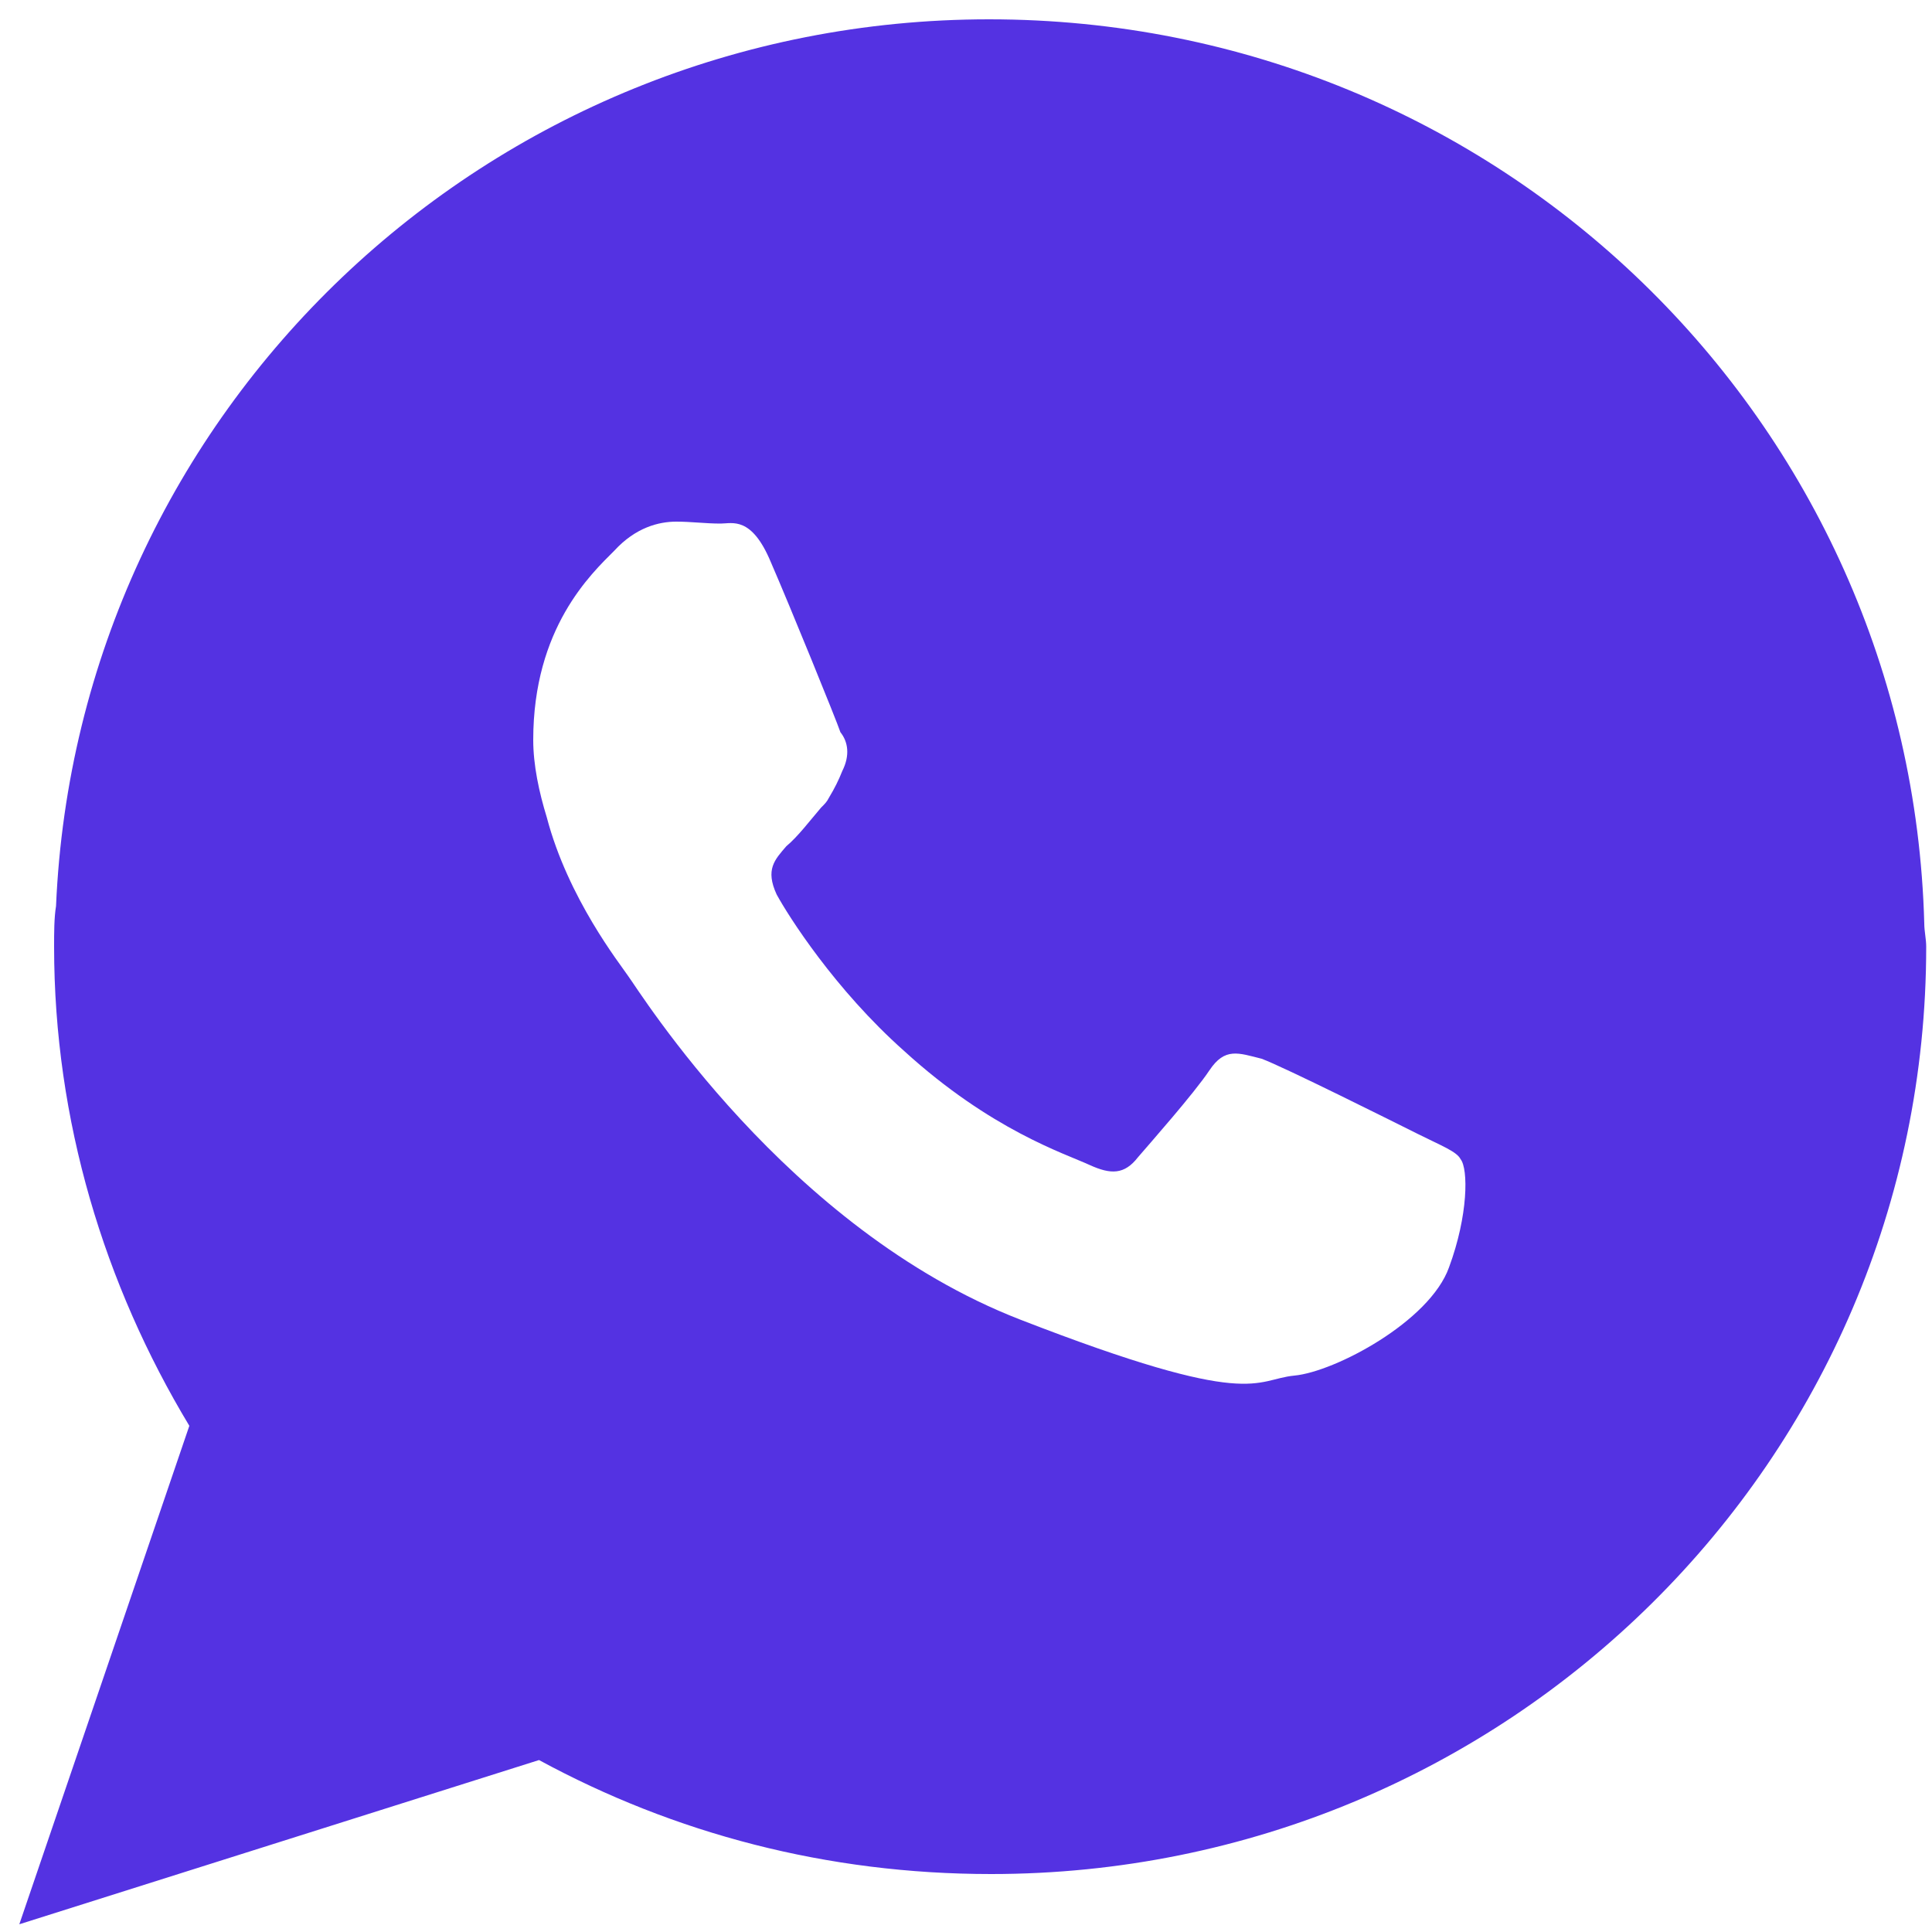 <?xml version="1.0" encoding="utf-8"?>
<!-- Generator: Adobe Illustrator 22.0.1, SVG Export Plug-In . SVG Version: 6.00 Build 0)  -->
<svg version="1.1" id="Слой_1" xmlns="http://www.w3.org/2000/svg" xmlns:xlink="http://www.w3.org/1999/xlink" x="0px" y="0px"
	 viewBox="0 0 100 100" style="enable-background:new 0 0 100 100;" xml:space="preserve">
<style type="text/css">
	.st0{fill:#EFEFEF;}
	.st1{fill:url(#SVGID_1_);}
	.st2{opacity:0.28;}
	.st3{fill:#FFFFFF;}
	.st4{fill:#383838;}
	.st5{fill:none;stroke:#5432E2;stroke-width:3;stroke-miterlimit:10;}
	.st6{fill:none;stroke:#383838;stroke-width:0.75;stroke-miterlimit:10;}
	.st7{fill:#5432E2;}
	.st8{fill:none;stroke:#5432E2;stroke-width:2;stroke-miterlimit:10;}
	.st9{fill:url(#SVGID_2_);}
	.st10{fill:url(#SVGID_3_);}
	.st11{opacity:0.48;}
	.st12{opacity:0.42;}
	.st13{filter:url(#Adobe_OpacityMaskFilter);}
	.st14{mask:url(#SVGID_4_);}
	.st15{fill:url(#SVGID_5_);}
	.st16{filter:url(#Adobe_OpacityMaskFilter_1_);}
	.st17{opacity:7.000000e-02;}
	.st18{fill:#9300D6;}
	.st19{fill:#DBDBDB;}
	.st20{fill:url(#SVGID_6_);}
	.st21{fill-rule:evenodd;clip-rule:evenodd;fill:#5432E2;}
	.st22{fill-rule:evenodd;clip-rule:evenodd;fill:#FFFFFF;}
	.st23{fill:none;stroke:#ED7464;stroke-width:4.823;stroke-linecap:round;stroke-miterlimit:10;}
	.st24{clip-path:url(#SVGID_12_);}
	.st25{fill:#231F20;}
	.st26{fill:#DC1010;}
	.st27{fill:#DD1414;}
	.st28{fill:#DD1C1C;}
	.st29{fill:#DC1919;}
	.st30{fill:#DE2423;}
	.st31{clip-path:url(#SVGID_16_);}
	.st32{opacity:0.4;fill:#FFFFFF;}
	.st33{opacity:9.000000e-02;}
	.st34{clip-path:url(#SVGID_22_);fill:#333333;}
	.st35{clip-path:url(#SVGID_22_);}
	.st36{opacity:0.3;}
	.st37{clip-path:url(#SVGID_28_);fill:#352A4B;}
	.st38{clip-path:url(#SVGID_28_);}
	.st39{clip-path:url(#SVGID_32_);}
	.st40{enable-background:new    ;}
	.st41{fill:#A03A63;}
	.st42{clip-path:url(#SVGID_34_);fill:#DBDBDB;}
	.st43{clip-path:url(#SVGID_34_);}
	.st44{fill:#BDCCD4;}
	.st45{clip-path:url(#SVGID_38_);fill:#1A1A1A;}
	.st46{clip-path:url(#SVGID_38_);}
	.st47{filter:url(#Adobe_OpacityMaskFilter_2_);}
	.st48{mask:url(#SVGID_39_);}
	.st49{opacity:0.11;}
</style>
<g>
	<path class="st21" d="M99.6,47.8C98.9,21.8,77.6,1,51.2,1C25.2,1,4,21.3,2.9,46.9c-0.1,0.6-0.1,1.4-0.1,2.1c0,9,2.6,17.5,7,24.8
		L1,99.6l26.9-8.5c7,3.8,14.9,5.9,23.4,5.9C78,97,99.7,75.6,99.7,49C99.7,48.6,99.6,48.2,99.6,47.8L99.6,47.8z"/>
	<path class="st22" d="M73.4,58.7c-1.2-0.6-7-3.5-8.1-3.9c-1.2-0.3-1.9-0.6-2.7,0.6c-0.8,1.2-3.1,3.8-3.7,4.5
		c-0.7,0.9-1.4,0.9-2.5,0.4c-1.3-0.6-5.1-1.8-9.6-5.9c-3.6-3.2-6-7-6.6-8.1c-0.6-1.3-0.1-1.8,0.5-2.5c0.6-0.5,1.2-1.3,1.8-2
		c0.2-0.2,0.3-0.3,0.4-0.5c0.3-0.5,0.5-0.9,0.7-1.4c0.4-0.8,0.3-1.5-0.1-2c-0.2-0.6-2.6-6.5-3.6-8.8c-1-2.4-2-2-2.6-2
		c-0.8,0-1.5-0.1-2.3-0.1c-0.9,0-2.1,0.3-3.2,1.5c-1.2,1.2-4.2,4-4.2,9.8c0,1.3,0.3,2.7,0.7,4c1.1,4.2,3.8,7.6,4.2,8.2
		c0.6,0.8,8.2,13.1,20.3,17.8C64.9,73,64.9,71.4,67,71.2c2.1-0.2,7-2.8,8-5.6c1-2.7,1-5.1,0.6-5.6C75.4,59.6,74.6,59.3,73.4,58.7
		L73.4,58.7z"/>
</g>
</svg>
